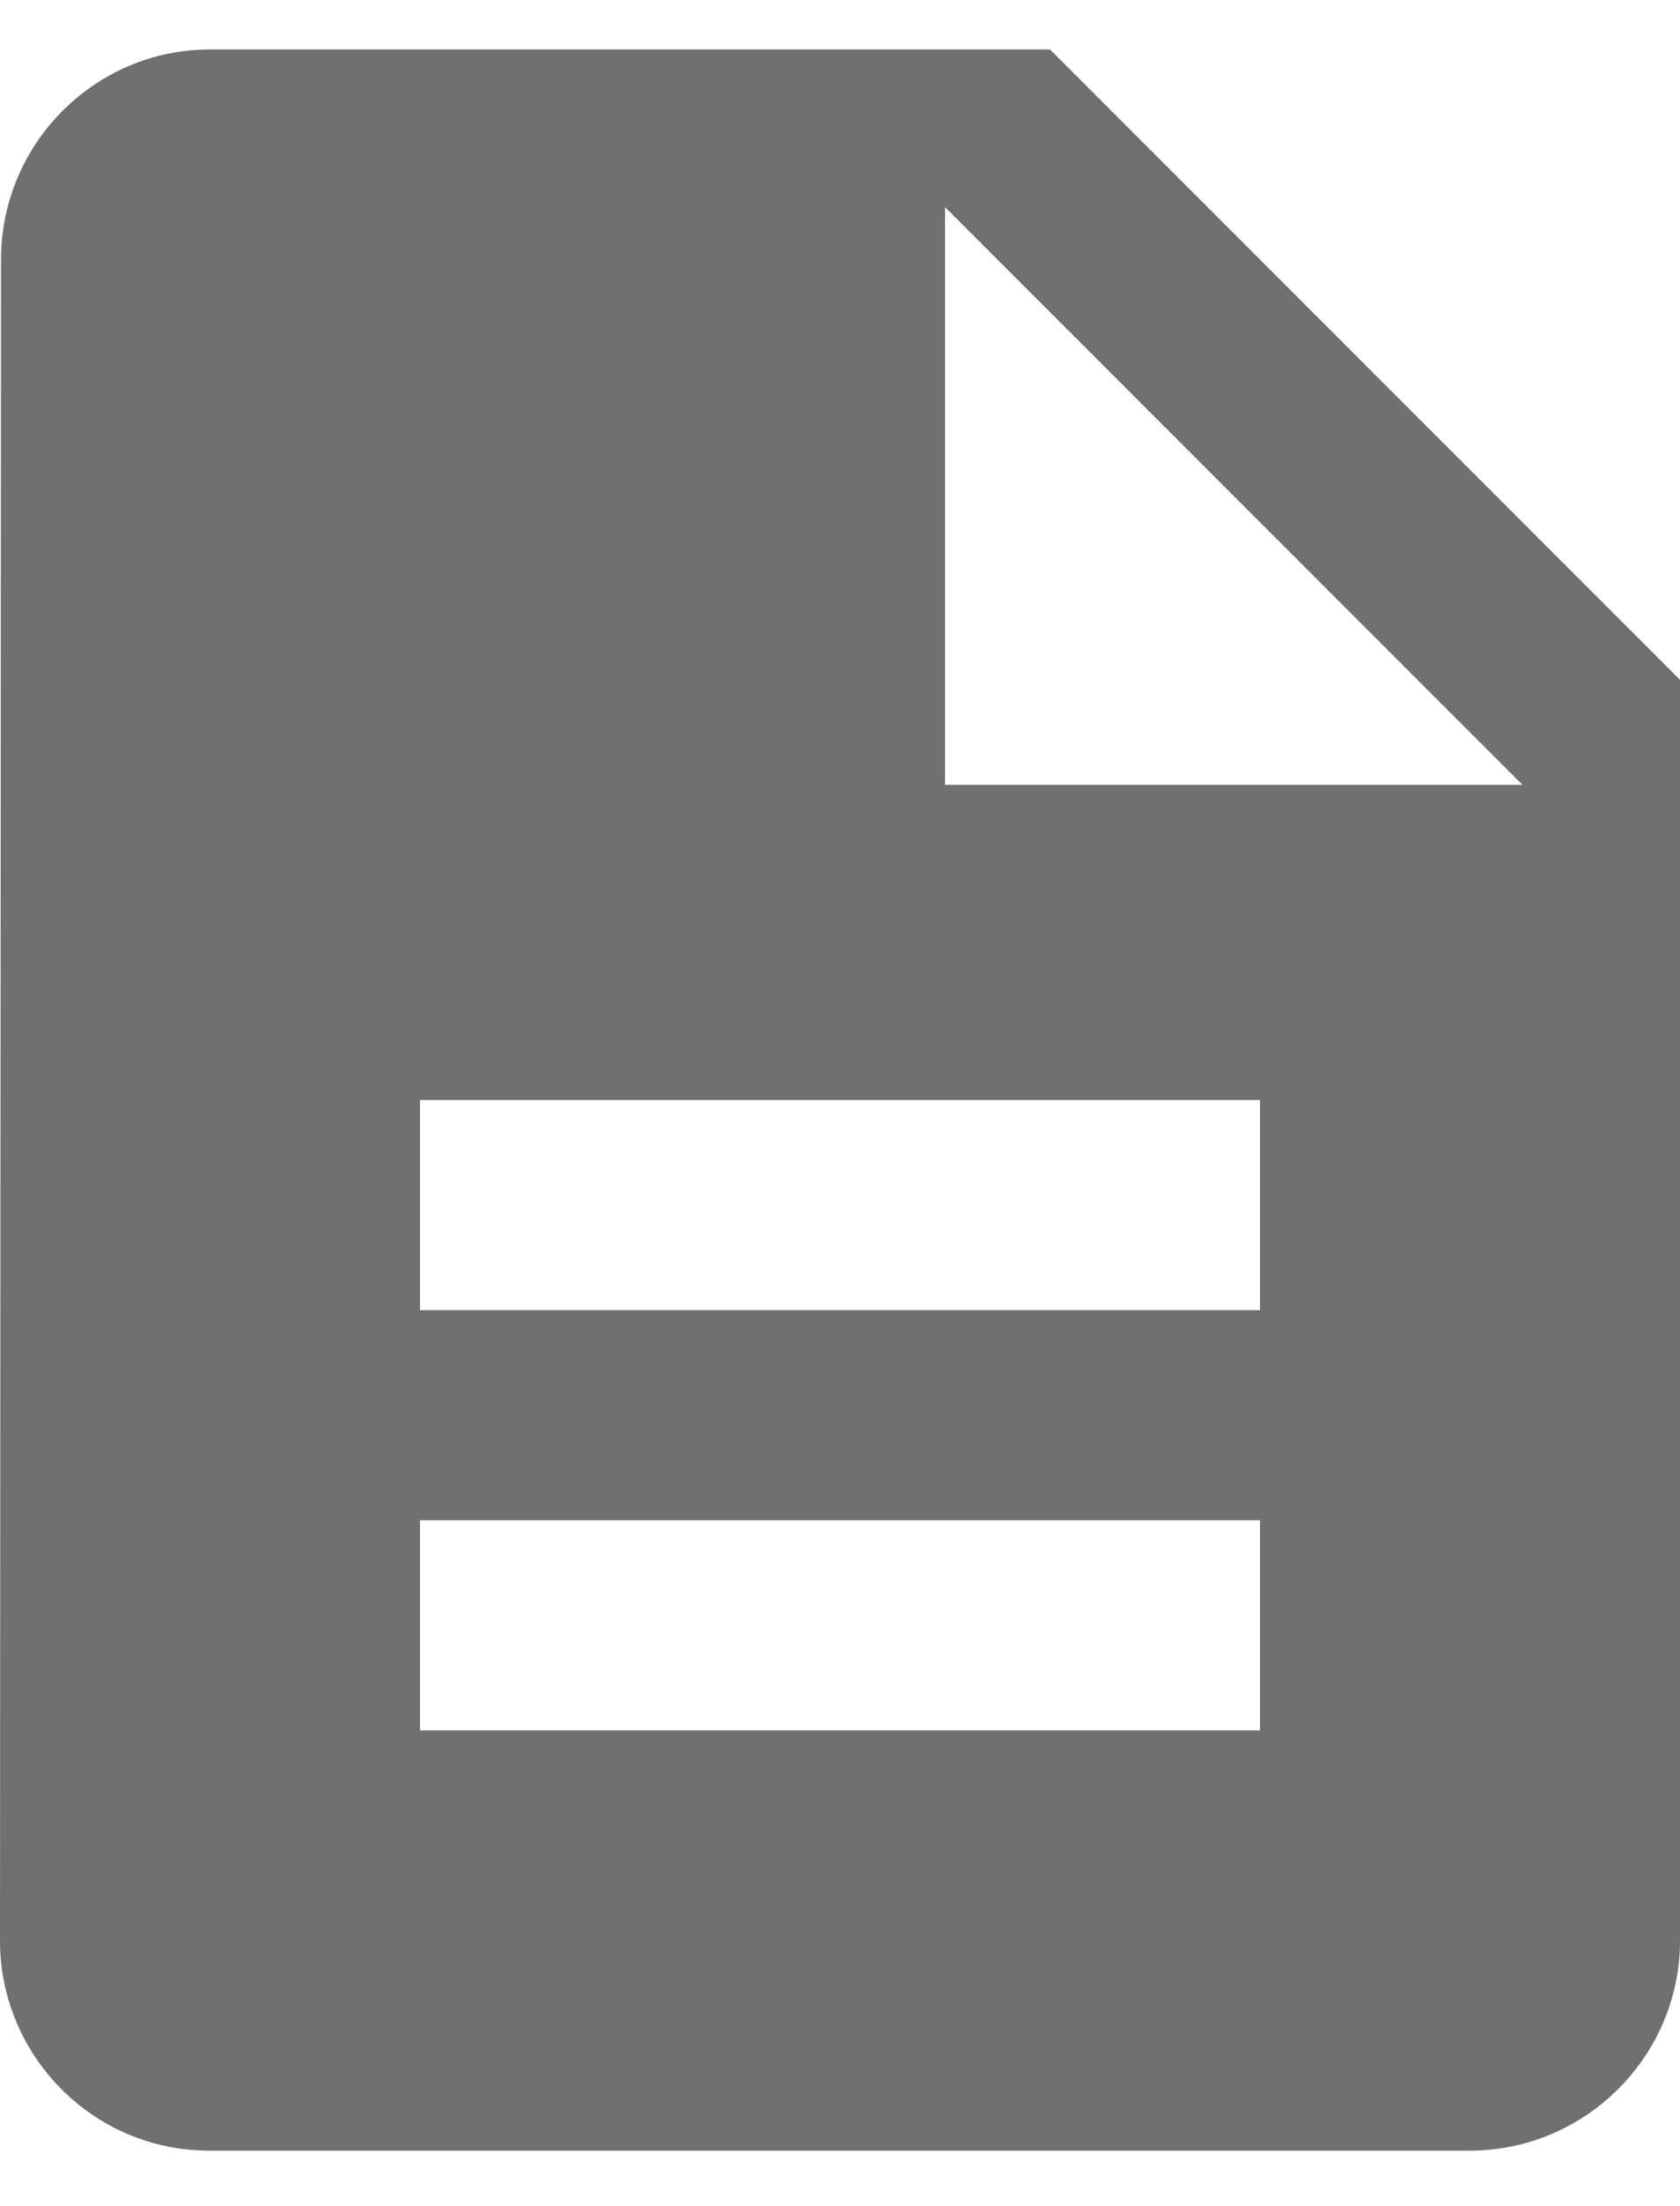 <svg width="16" height="21" viewBox="0 0 16 21" fill="none" xmlns="http://www.w3.org/2000/svg">
<path d="M10 0.471H2C0.9 0.471 0.01 1.371 0.01 2.471L0 18.471C0 19.571 0.89 20.471 1.99 20.471H14C15.1 20.471 16 19.571 16 18.471V6.471L10 0.471ZM12 16.471H4V14.471H12V16.471ZM12 12.471H4V10.471H12V12.471ZM9 7.471V1.971L14.5 7.471H9Z" fill="#8C8C8C"/>
<path d="M10 0.471H2C0.9 0.471 0.01 1.371 0.01 2.471L0 18.471C0 19.571 0.89 20.471 1.99 20.471H14C15.1 20.471 16 19.571 16 18.471V6.471L10 0.471ZM12 16.471H4V14.471H12V16.471ZM12 12.471H4V10.471H12V12.471ZM9 7.471V1.971L14.5 7.471H9Z" fill="black" fill-opacity="0.2"/>
</svg>
